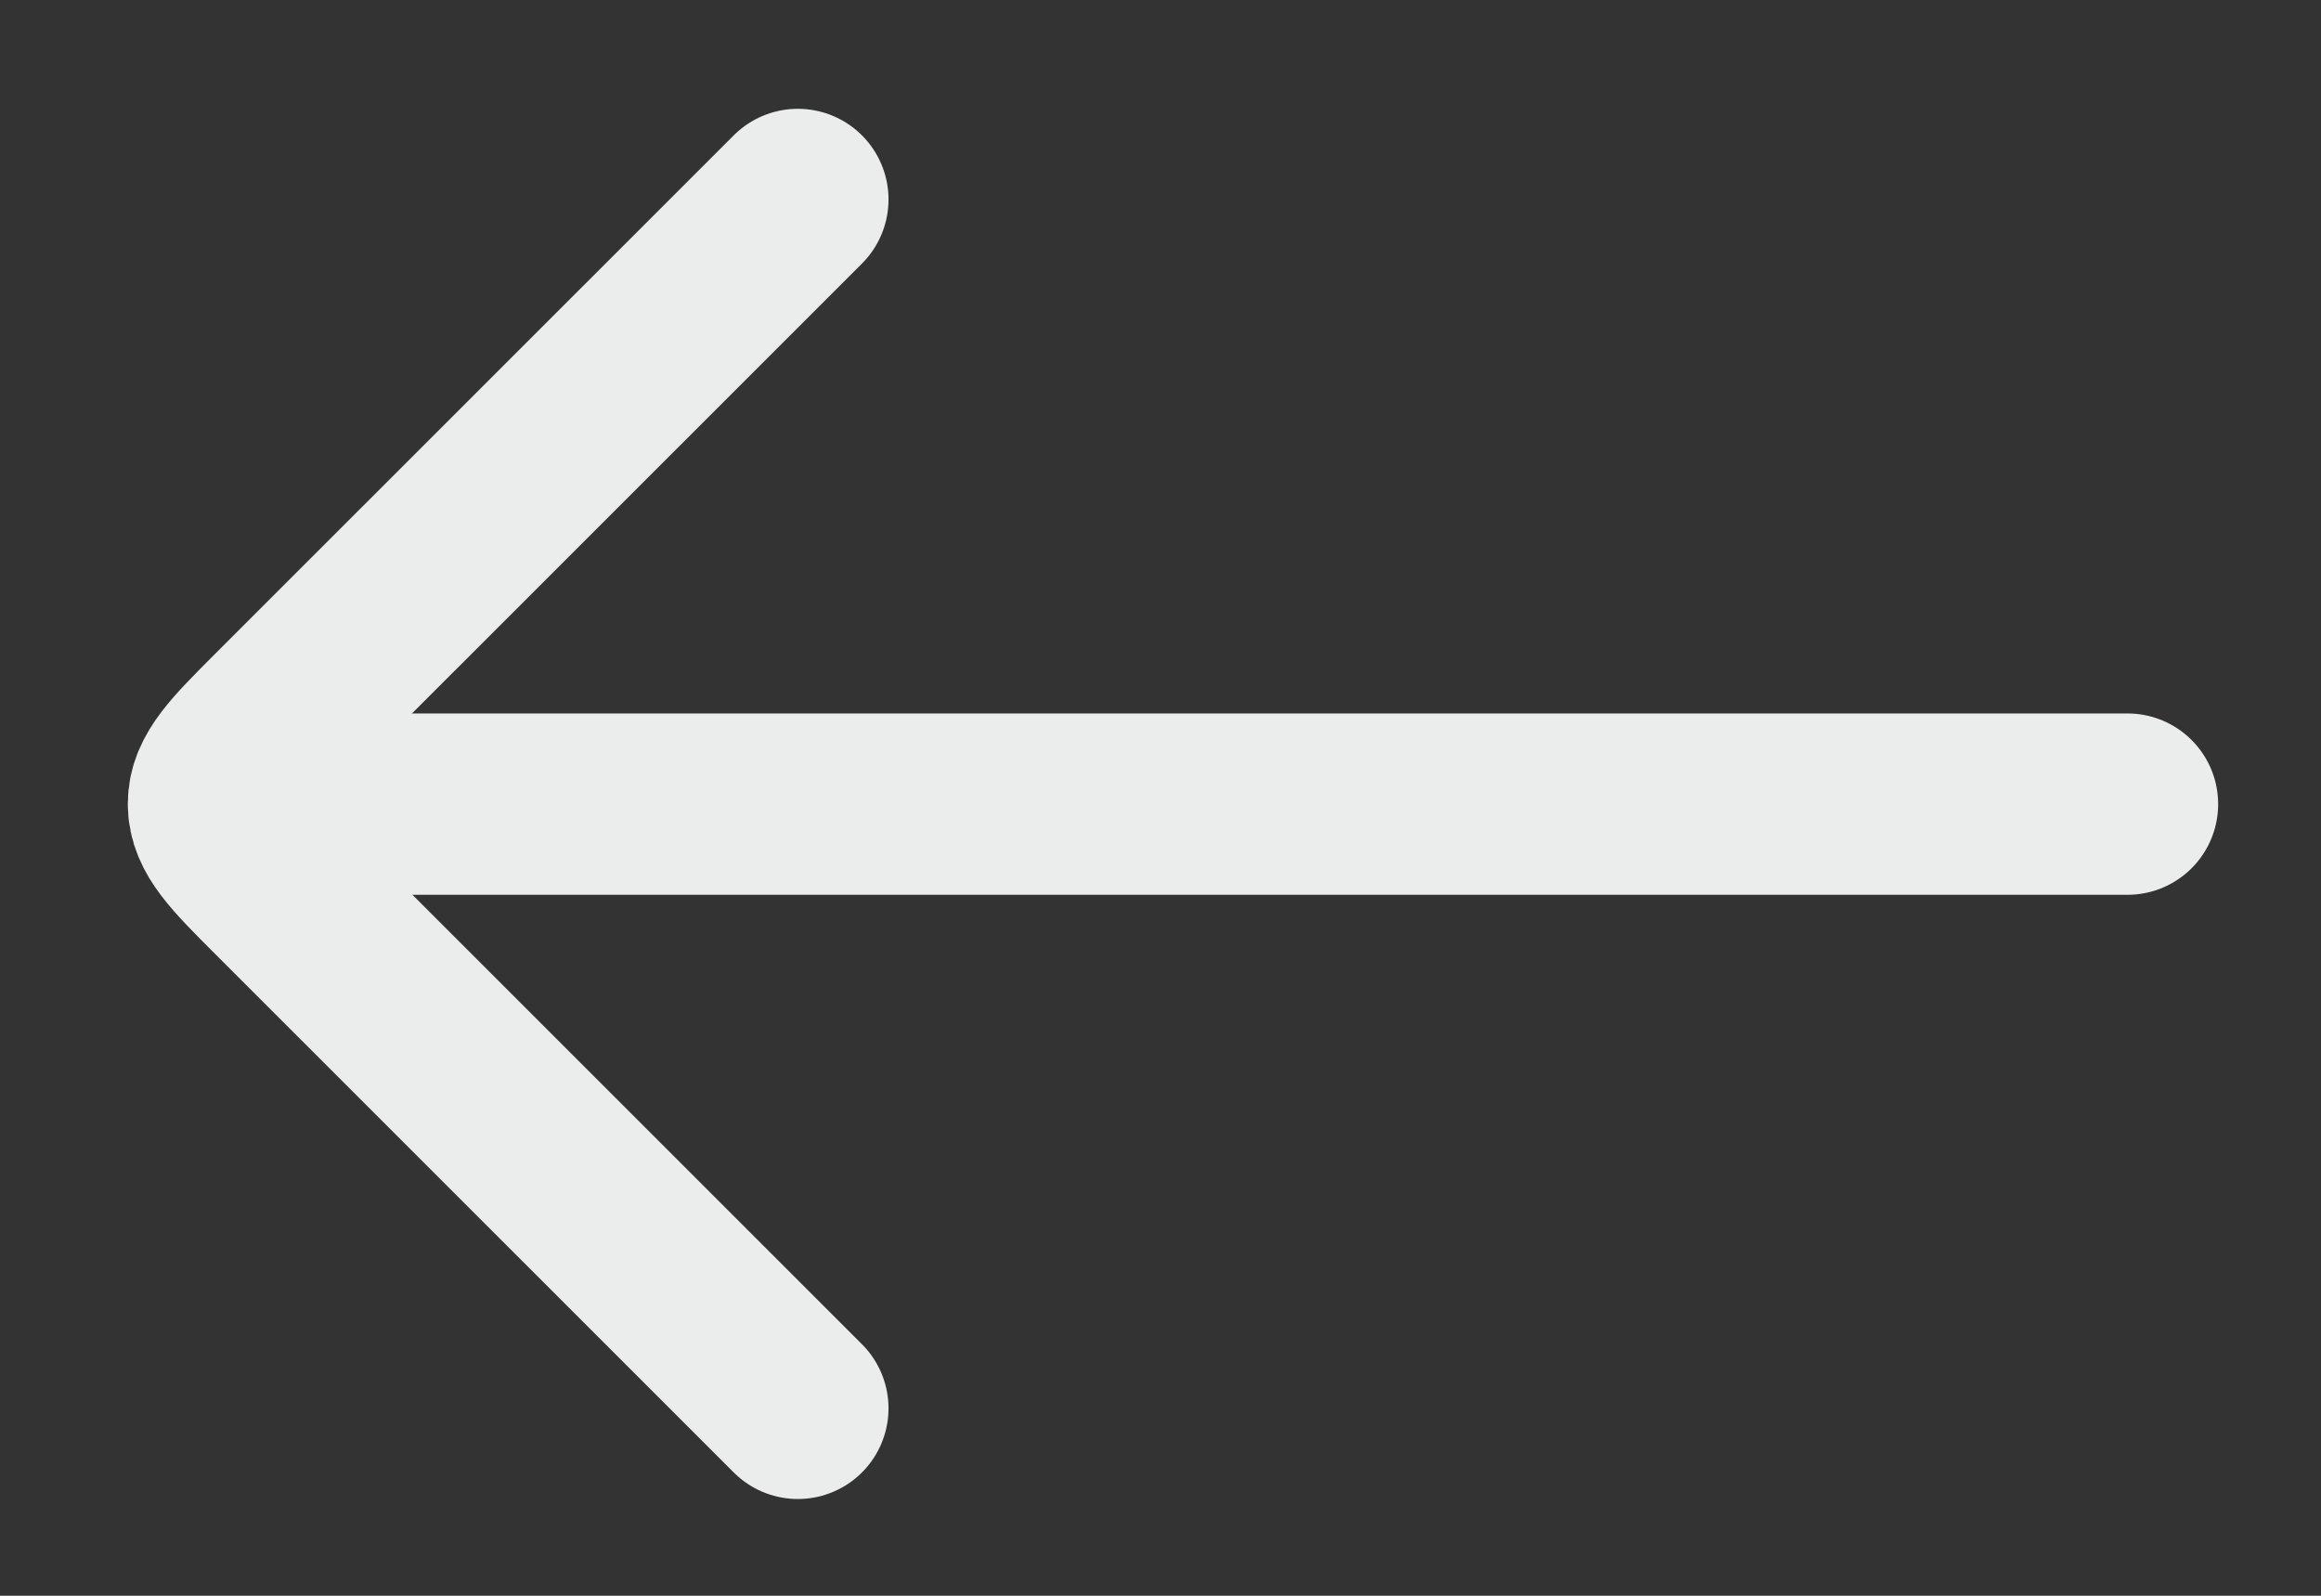 <svg width="16" height="11" viewBox="0 0 16 11" fill="none" xmlns="http://www.w3.org/2000/svg">
<rect x="0" y="0" width="16" height="11" fill="#333333" stroke="none"/>
<g id="elements">
<path id="Vector" d="M2.167 5.543L14.666 5.543" stroke="#EBEDED" stroke-width="1.25" stroke-linecap="round" stroke-linejoin="round"/>
<path id="Vector 6908" d="M5.5 1.375L1.922 4.952C1.644 5.23 1.506 5.369 1.506 5.542C1.506 5.714 1.644 5.853 1.922 6.131L5.5 9.708" stroke="#EBEDED" stroke-width="1.25" stroke-linecap="round" stroke-linejoin="round"/>
</g>
</svg>
